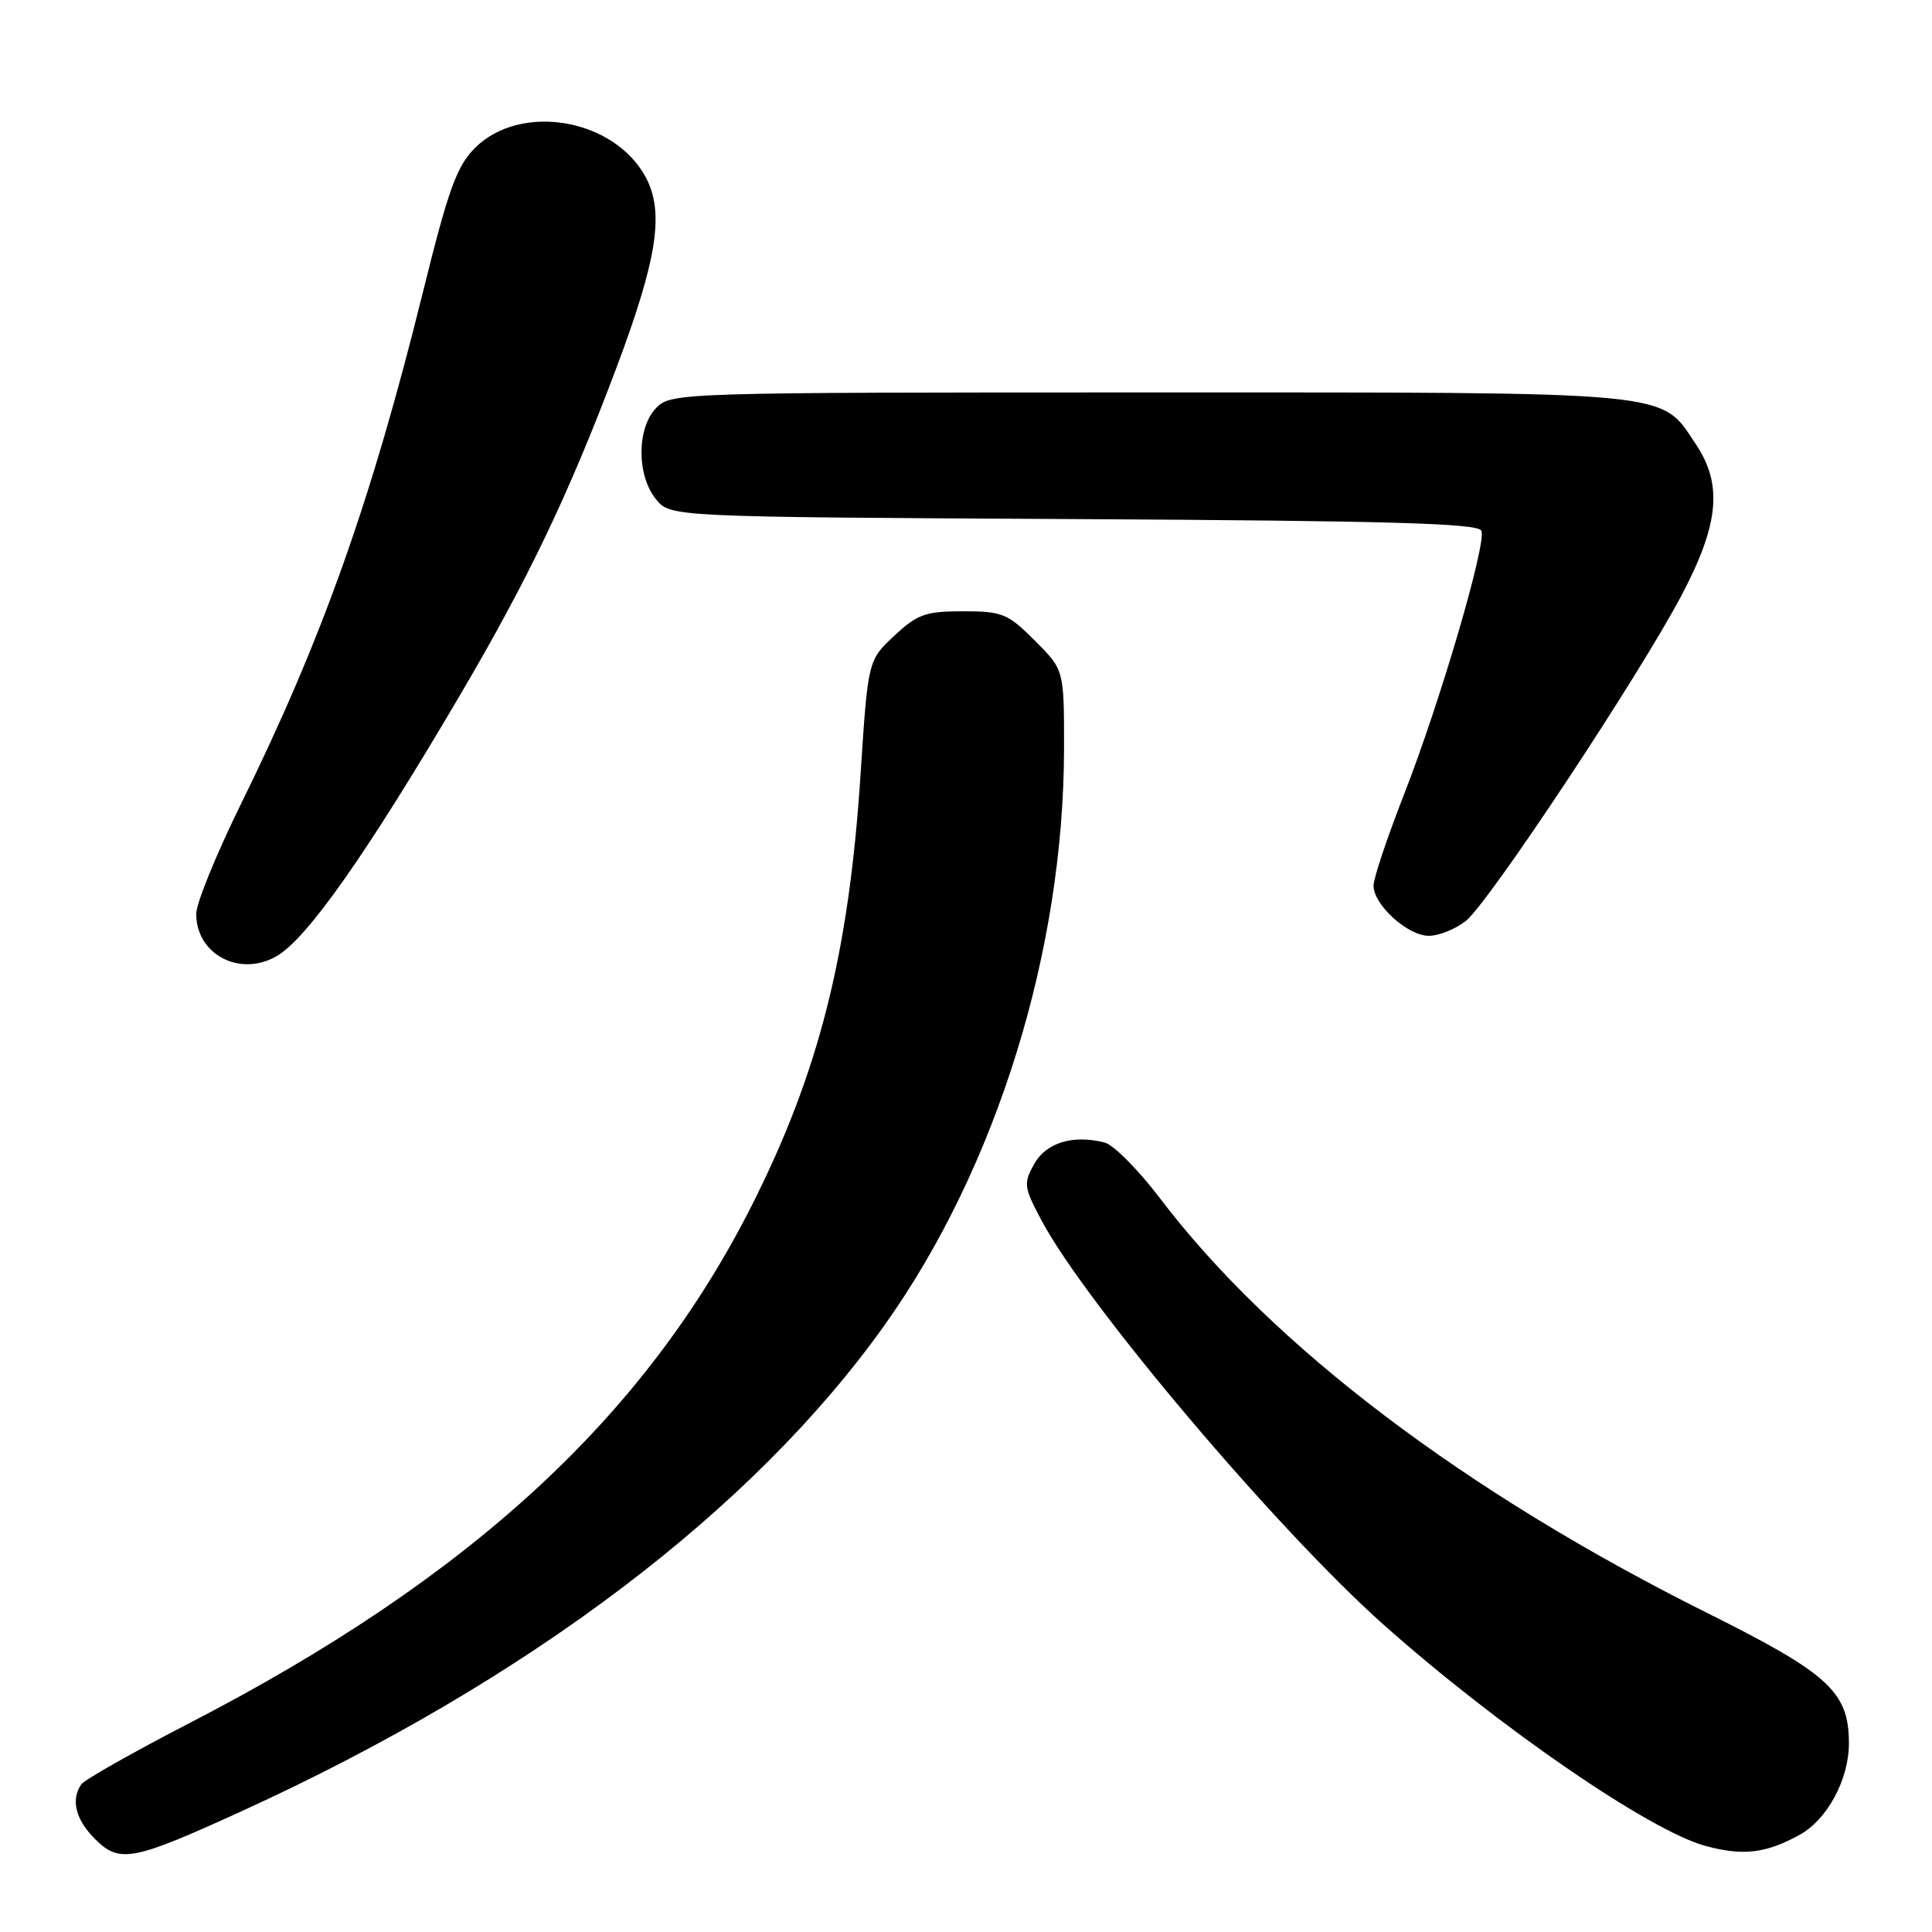 <?xml version="1.0" encoding="UTF-8" standalone="no"?>
<!DOCTYPE svg PUBLIC "-//W3C//DTD SVG 1.1//EN" "http://www.w3.org/Graphics/SVG/1.1/DTD/svg11.dtd" >
<svg xmlns="http://www.w3.org/2000/svg" xmlns:xlink="http://www.w3.org/1999/xlink" version="1.1" viewBox="0 0 256 256">
 <g >
 <path fill="currentColor"
d=" M 32.07 239.97 C 69.96 222.66 99.79 200.10 117.25 175.53 C 132.04 154.74 140.98 125.98 140.99 99.13 C 141.00 88.76 141.00 88.76 137.12 84.88 C 133.53 81.29 132.81 81.00 127.60 81.00 C 122.63 81.00 121.56 81.38 118.49 84.25 C 115.01 87.50 115.01 87.50 114.02 102.72 C 112.48 126.39 108.51 142.10 99.63 159.70 C 85.46 187.76 62.34 209.06 25.22 228.26 C 17.67 232.16 11.17 235.84 10.77 236.43 C 9.36 238.48 10.02 241.11 12.57 243.66 C 15.84 246.93 17.53 246.61 32.07 239.97 Z  M 238.50 243.10 C 242.14 241.08 245.00 235.75 244.99 231.00 C 244.99 224.20 242.37 221.79 226.32 213.78 C 194.13 197.73 168.64 178.43 153.71 158.79 C 150.85 155.01 147.54 151.69 146.37 151.39 C 142.18 150.32 138.61 151.41 137.03 154.24 C 135.60 156.81 135.66 157.30 137.99 161.68 C 143.85 172.73 169.23 202.73 183.32 215.27 C 198.62 228.87 218.58 242.59 226.00 244.60 C 230.99 245.95 234.02 245.58 238.50 243.10 Z  M 36.63 126.71 C 40.68 124.40 48.60 113.13 61.00 92.03 C 69.96 76.80 75.41 65.39 81.58 49.00 C 87.10 34.34 88.06 28.13 85.56 23.48 C 81.36 15.68 68.97 13.57 62.93 19.61 C 60.51 22.04 59.41 25.09 56.05 38.67 C 49.17 66.46 42.69 84.67 31.93 106.53 C 28.67 113.15 26.00 119.70 26.00 121.09 C 26.00 126.46 31.75 129.50 36.63 126.71 Z  M 194.21 122.05 C 197.26 119.65 217.34 89.33 222.91 78.70 C 227.78 69.42 228.26 64.18 224.73 58.90 C 219.95 51.74 222.76 52.00 152.25 52.00 C 90.33 52.00 88.96 52.04 87.00 54.00 C 84.37 56.63 84.33 62.95 86.91 66.14 C 88.82 68.50 88.82 68.50 142.32 68.78 C 184.22 69.01 195.92 69.34 196.30 70.33 C 196.97 72.09 190.81 93.08 186.01 105.35 C 183.80 111.00 182.00 116.39 182.00 117.35 C 182.00 119.89 186.52 124.00 189.32 124.00 C 190.65 124.00 192.84 123.12 194.21 122.05 Z "/>
</g>
</svg>